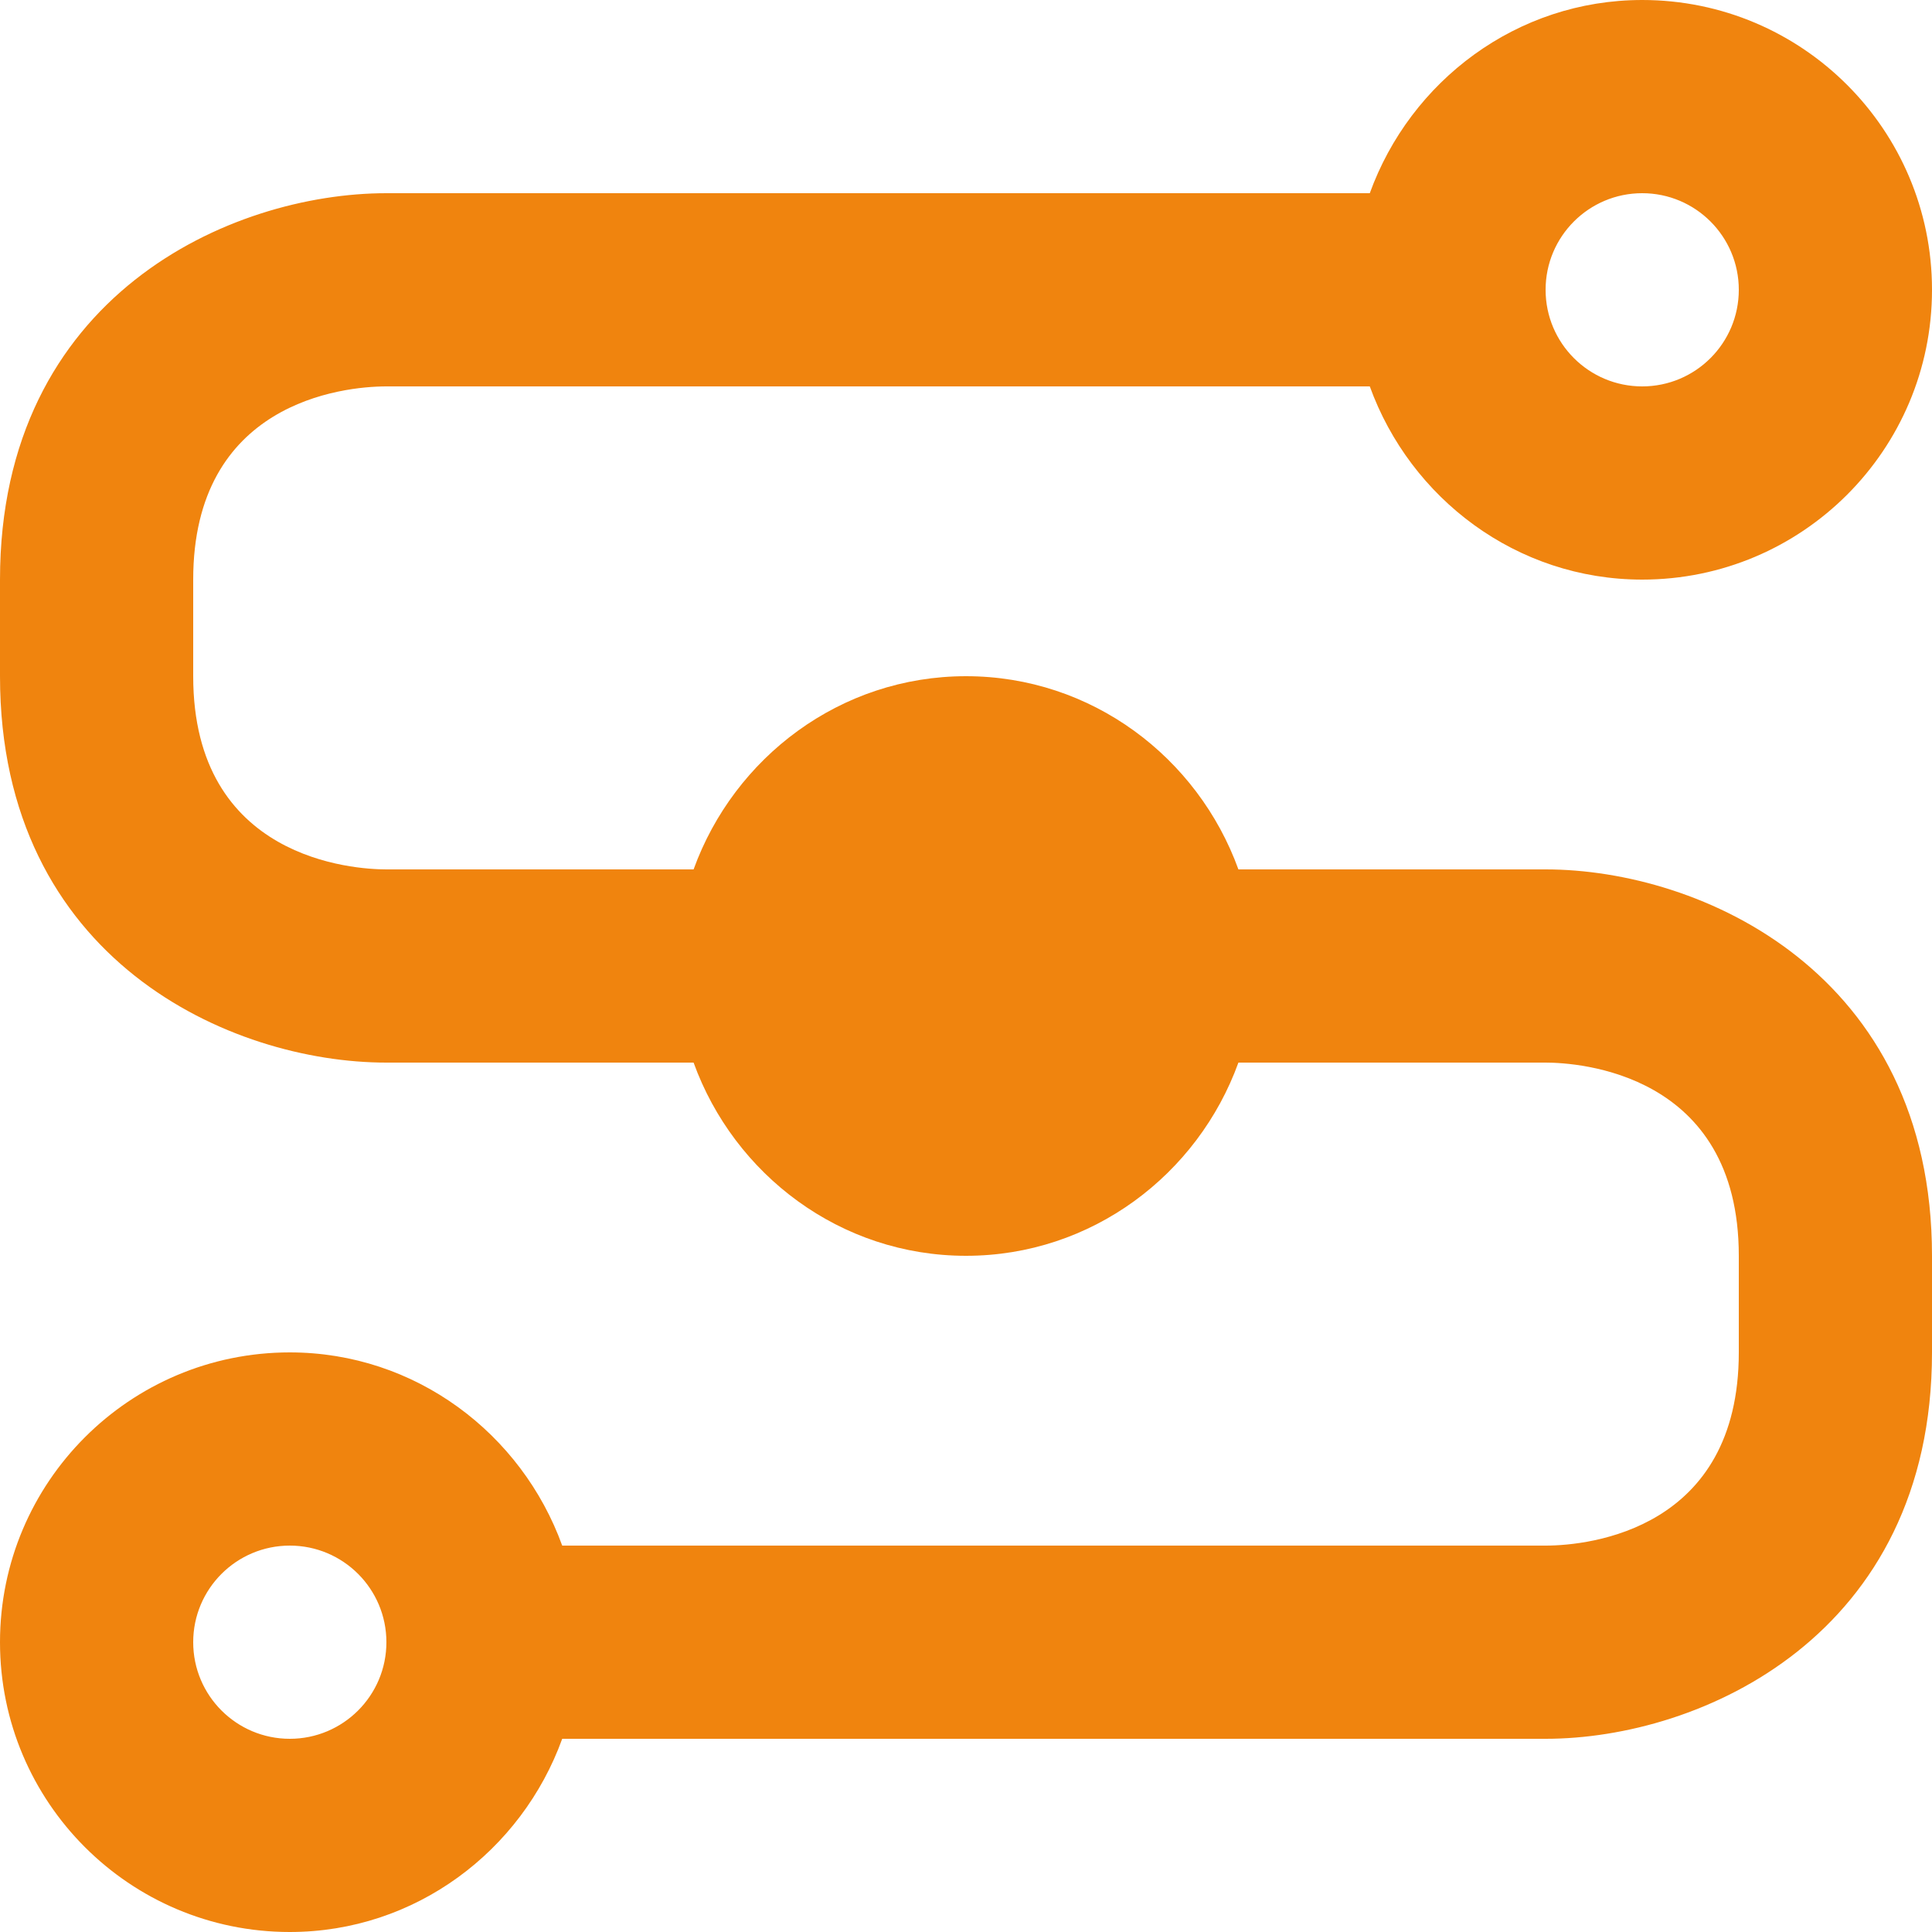 <svg xmlns="http://www.w3.org/2000/svg" width="18" height="18" viewBox="0 0 18 18">
    <path fill="#F0840E" d="M14.4 8.1h-2.862C11.16 7.056 10.17 6.3 9 6.3c-1.17 0-2.16.756-2.538 1.8H3.6c-.297 0-1.8-.09-1.8-1.8v-.9c0-1.647 1.386-1.8 1.8-1.8h9.162c.378 1.044 1.368 1.8 2.538 1.8 1.491 0 2.7-1.209 2.7-2.7S16.791 0 15.3 0c-1.17 0-2.16.756-2.538 1.8H3.6C2.151 1.8 0 2.754 0 5.4v.9c0 2.646 2.151 3.6 3.6 3.6h2.862C6.84 10.944 7.83 11.7 9 11.7c1.17 0 2.16-.756 2.538-1.8H14.4c.297 0 1.8.09 1.8 1.8v.9c0 1.647-1.386 1.8-1.8 1.8H5.238C4.86 13.356 3.87 12.6 2.7 12.6c-1.491 0-2.7 1.209-2.7 2.7S1.209 18 2.7 18c1.17 0 2.16-.756 2.538-1.8H14.4c1.449 0 3.6-.963 3.6-3.6v-.9c0-2.637-2.151-3.6-3.6-3.6zm.9-6.3c.497 0 .9.403.9.9s-.403.9-.9.9-.9-.403-.9-.9.403-.9.9-.9zM2.7 16.2c-.497 0-.9-.403-.9-.9s.403-.9.9-.9.9.403.9.9-.403.9-.9.9z"/>
</svg>
